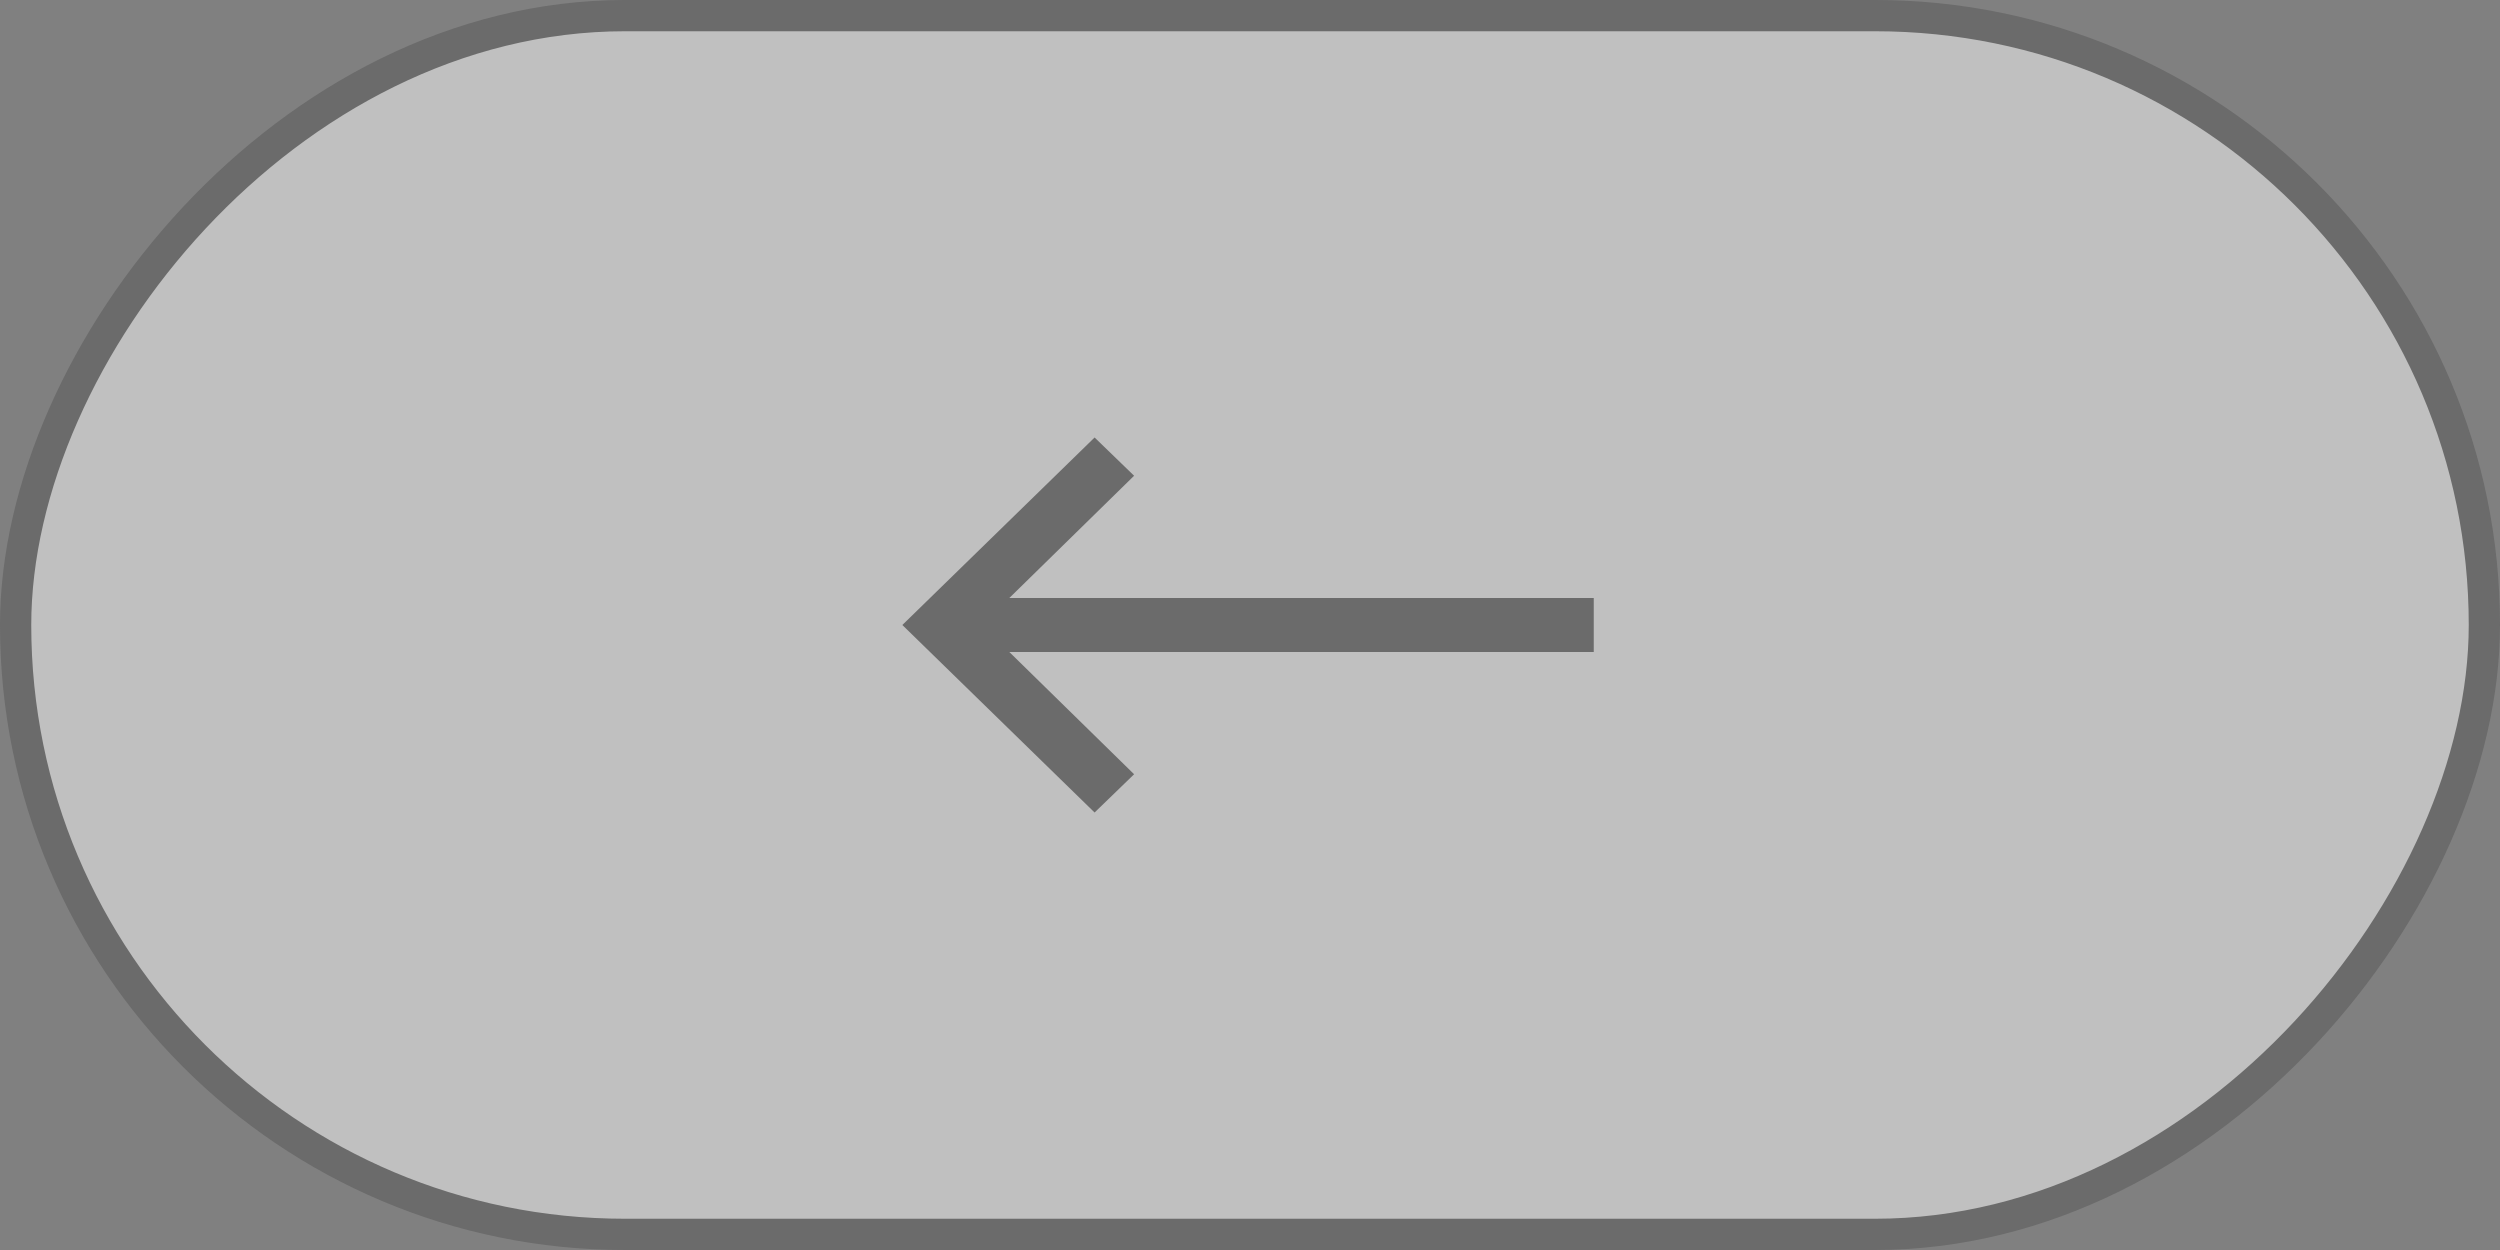 <svg width="80" height="40" viewBox="0 0 80 40" fill="none" xmlns="http://www.w3.org/2000/svg">
<rect x="0" y="0" width="80" height="40" fill="#808080" stroke="none"/>
<g opacity="0.5">
<rect x="-0.5" y="0.5" width="79" height="39" rx="19.5" transform="matrix(-1 0 0 1 79 0)" fill="white" stroke="#555555"/>
<path d="M28.875 20L35.027 26L36.291 24.776L32.299 20.865H51V19.135H32.299L36.291 15.224L35.027 14L28.875 20Z" fill="#555555"/>
</g>
</svg>
